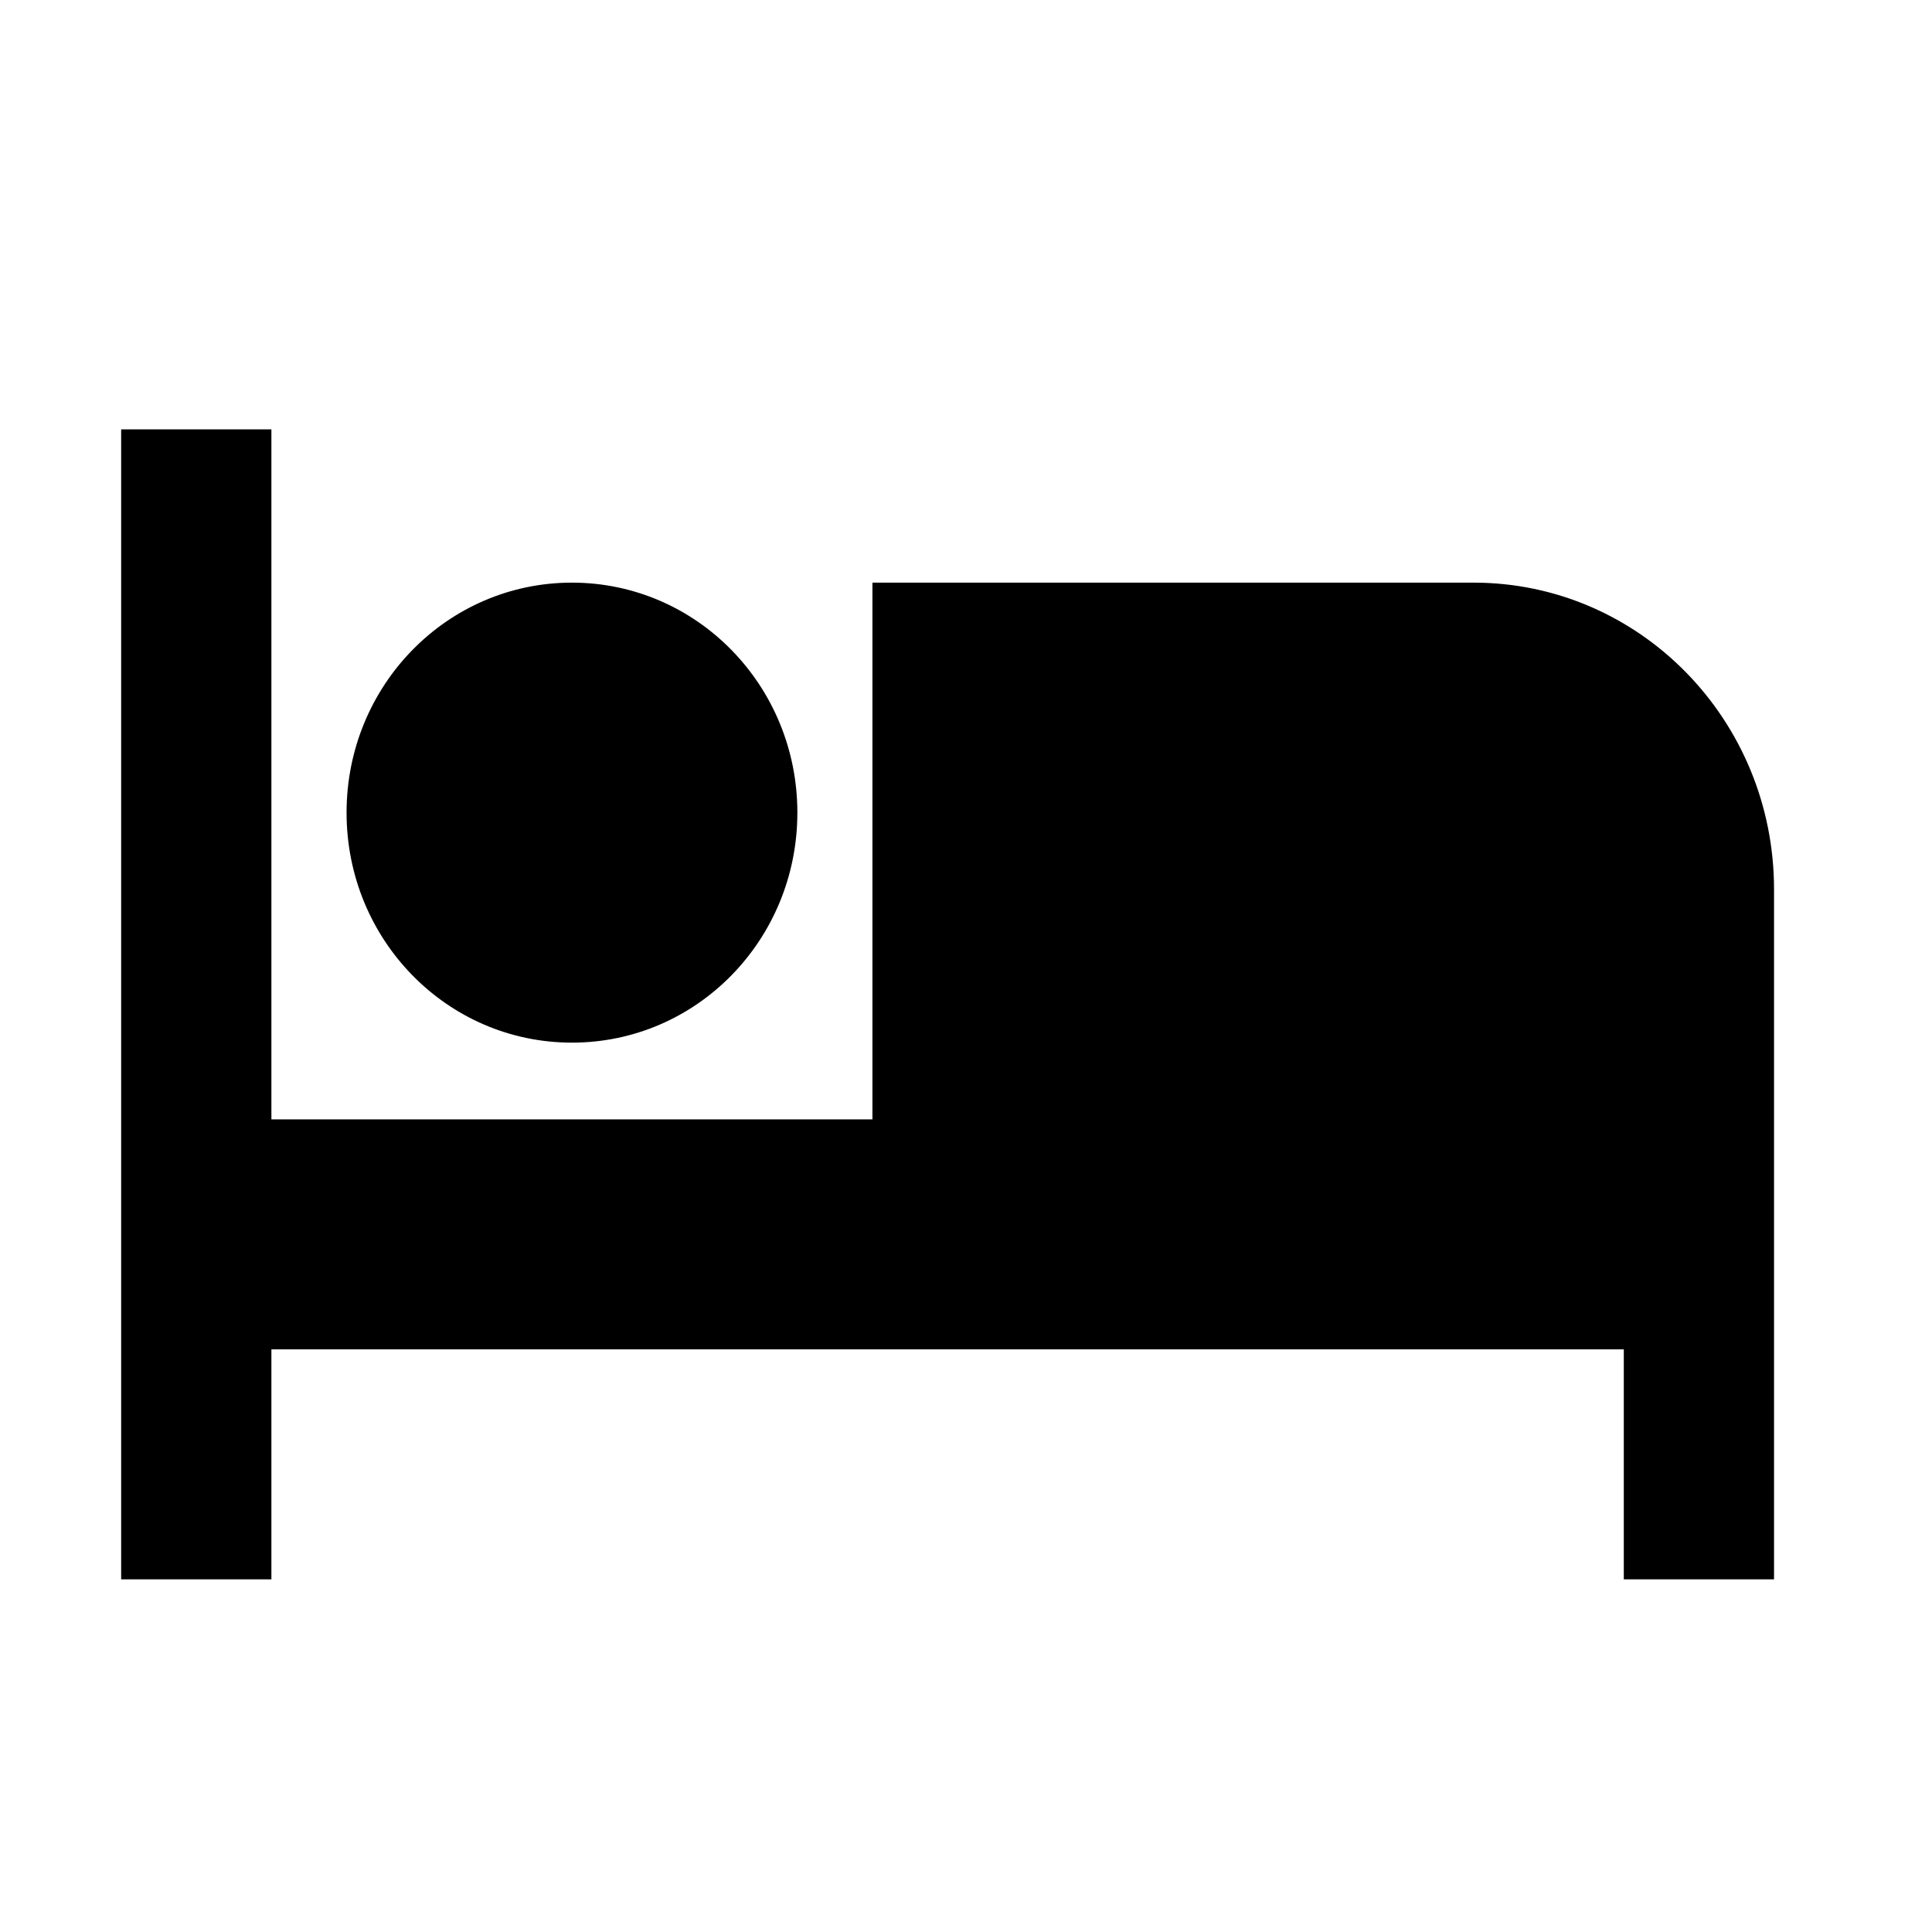 <svg width="21" height="21" viewBox="0 0 21 21" fill="none" xmlns="http://www.w3.org/2000/svg">
<g id="rooms__icon" clip-path="url(#clip0_84_874)">
<path id="Vector" d="M6.217 11.333C7.572 11.333 8.667 10.217 8.667 8.833C8.667 7.45 7.572 6.333 6.217 6.333C4.861 6.333 3.767 7.45 3.767 8.833C3.767 10.217 4.861 11.333 6.217 11.333ZM16.017 6.333H9.483V12.167H2.95V4.667H1.317V17.167H2.95V14.667H17.65V17.167H19.283V9.667C19.283 7.825 17.822 6.333 16.017 6.333Z" fill="black"/>
</g>
<defs>
<clipPath id="clip0_84_874">
<rect width="19.6" height="20" fill="white" transform="translate(0.5 0.5)"/>
</clipPath>
</defs>
</svg>
